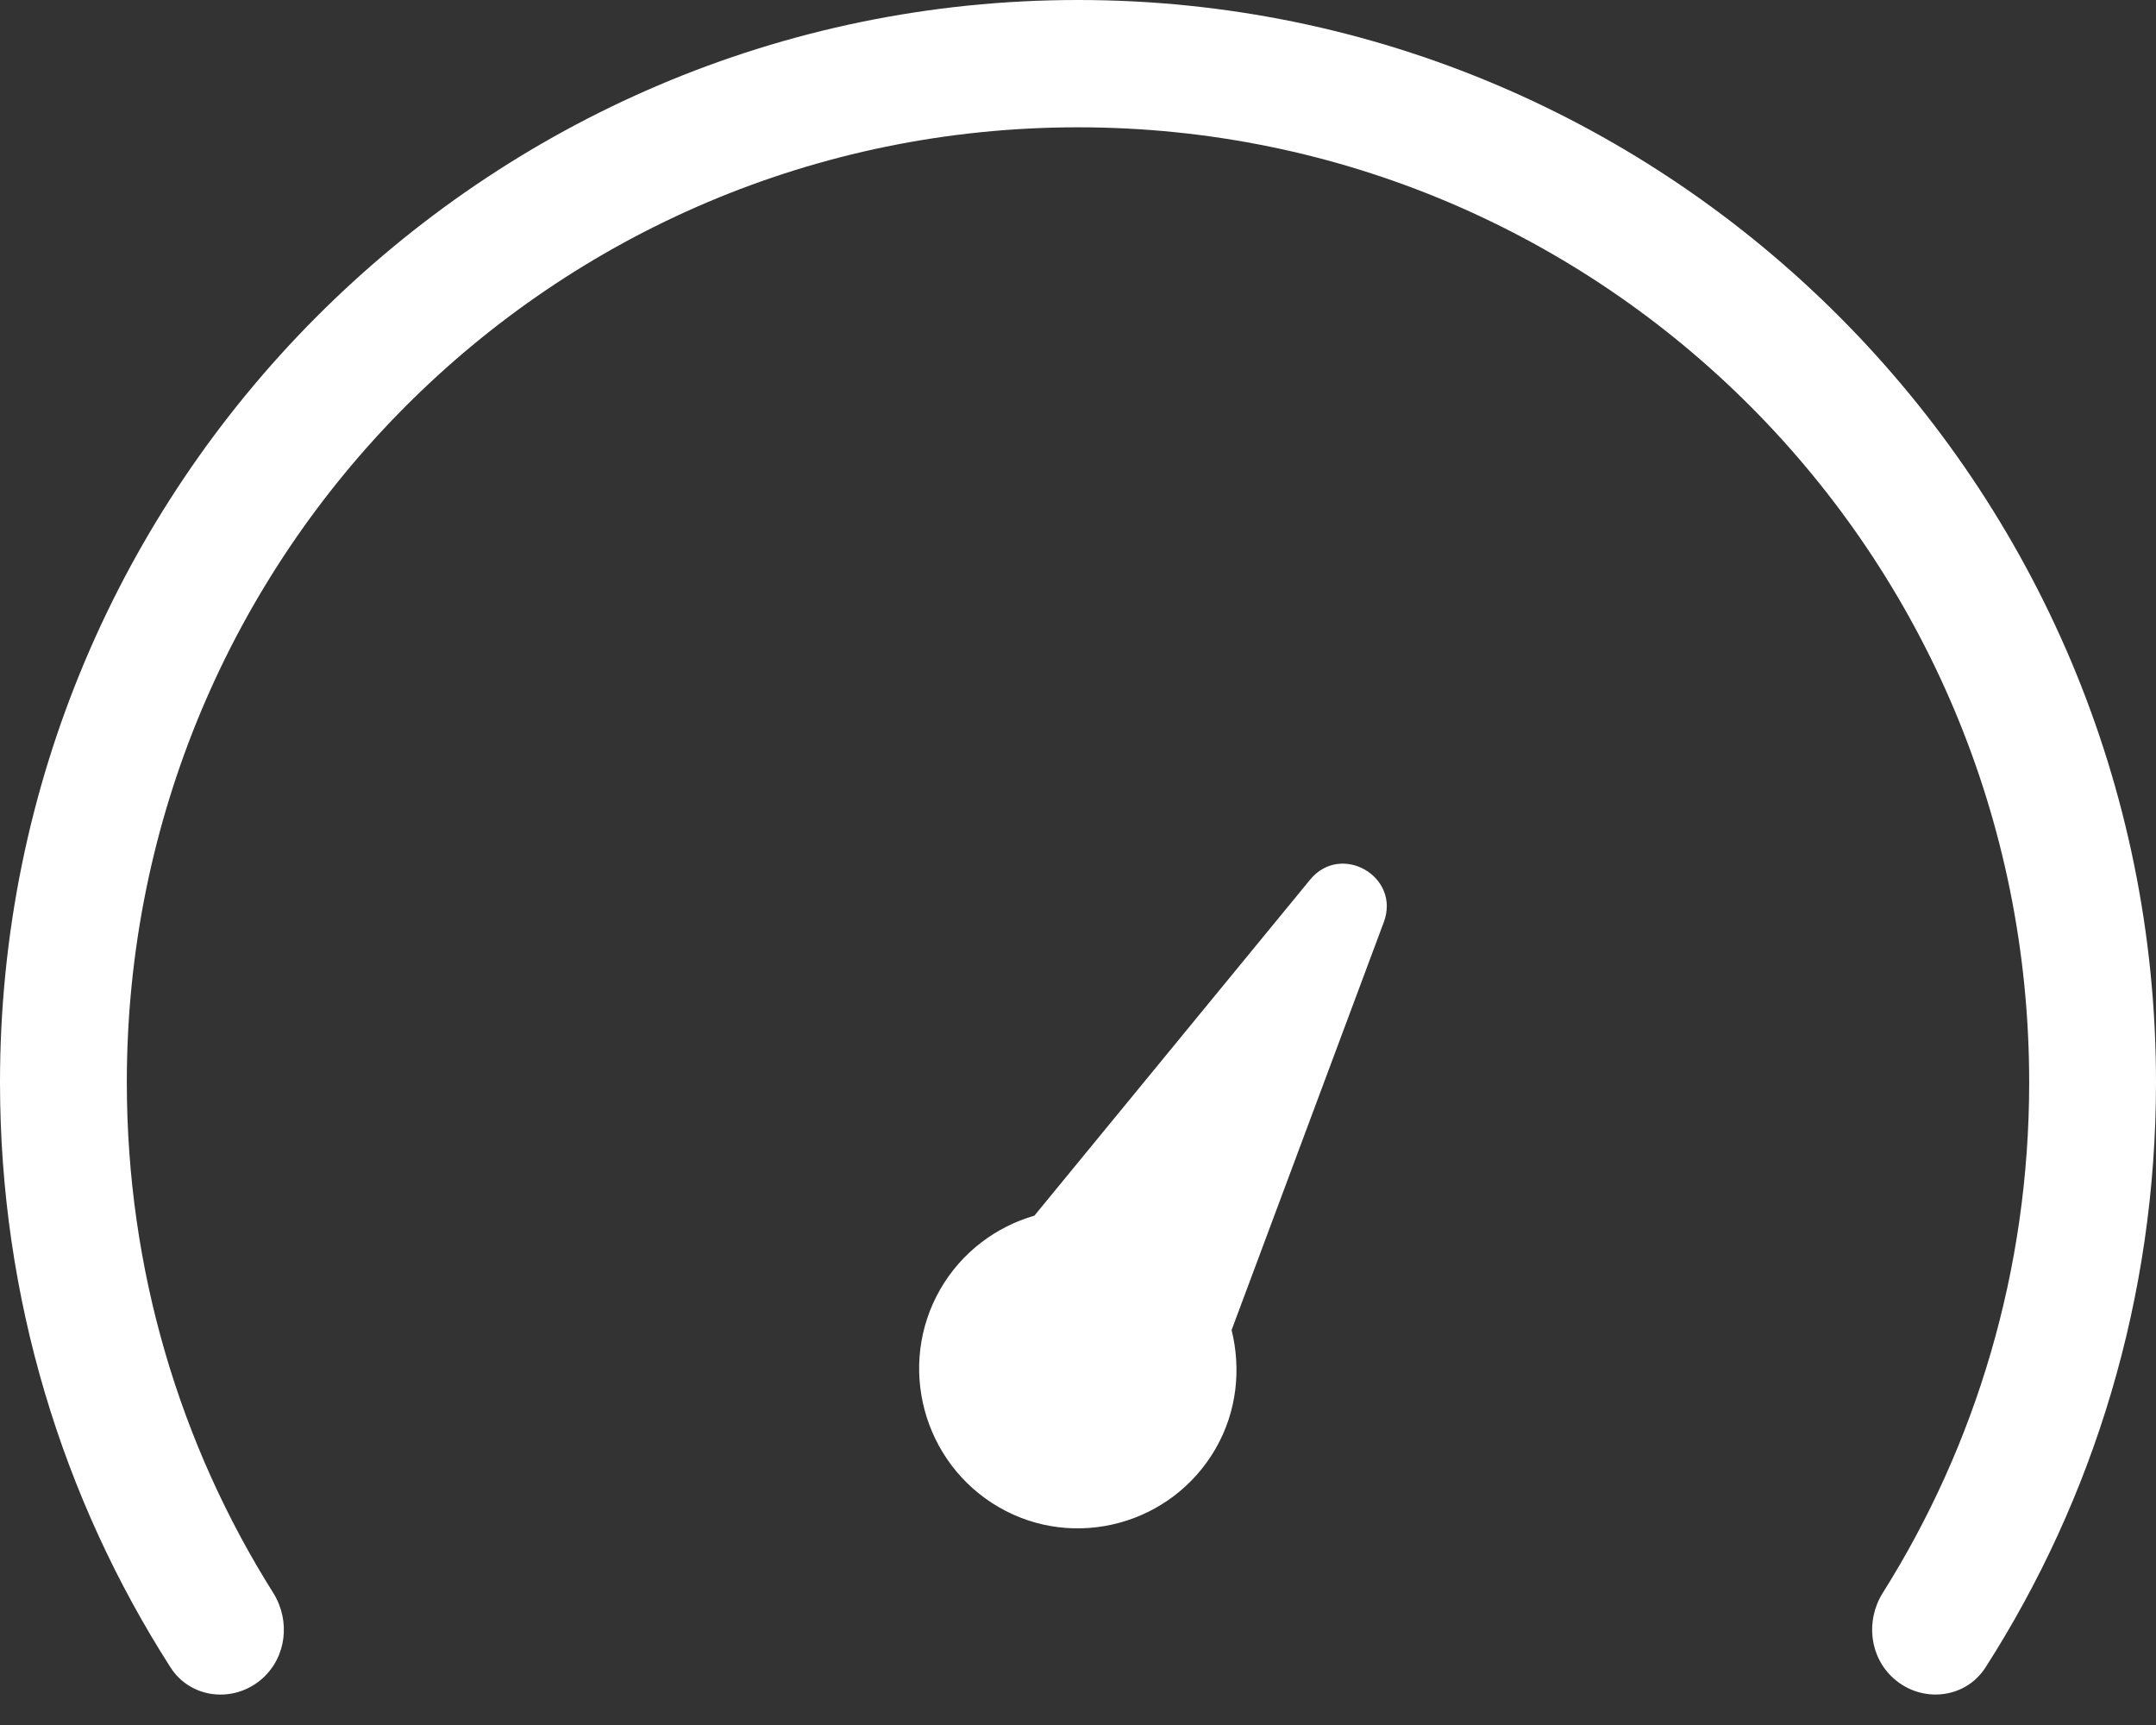 <svg width="50" height="40" viewBox="0 0 50 40" fill="none" xmlns="http://www.w3.org/2000/svg">
<rect x="0" y="0" width="50" height="40" fill="#333333" stroke="none"/>
<path d="M25 0C11.211 0 0 11.254 0 25.098C0 30.088 1.447 34.751 3.954 38.664C4.423 39.397 5.433 39.501 6.083 38.923V38.923C6.648 38.42 6.738 37.575 6.335 36.934C4.181 33.512 2.941 29.451 2.941 25.097C2.941 12.85 12.8 2.952 25 2.952C37.2 2.952 47.059 12.85 47.059 25.097C47.059 29.451 45.819 33.512 43.665 36.934C43.262 37.574 43.352 38.42 43.918 38.922V38.922C44.568 39.5 45.578 39.396 46.047 38.664C48.554 34.751 50 30.088 50 25.097C50 11.254 38.79 0 25 0ZM32.092 21.383C32.487 20.324 31.098 19.526 30.382 20.399L23.989 28.189C23.105 28.444 22.302 29.034 21.806 29.896C20.791 31.661 21.404 33.929 23.162 34.948C24.92 35.967 27.179 35.352 28.194 33.587C28.69 32.724 28.784 31.738 28.562 30.842L32.092 21.383Z" fill="white"/>
</svg>
